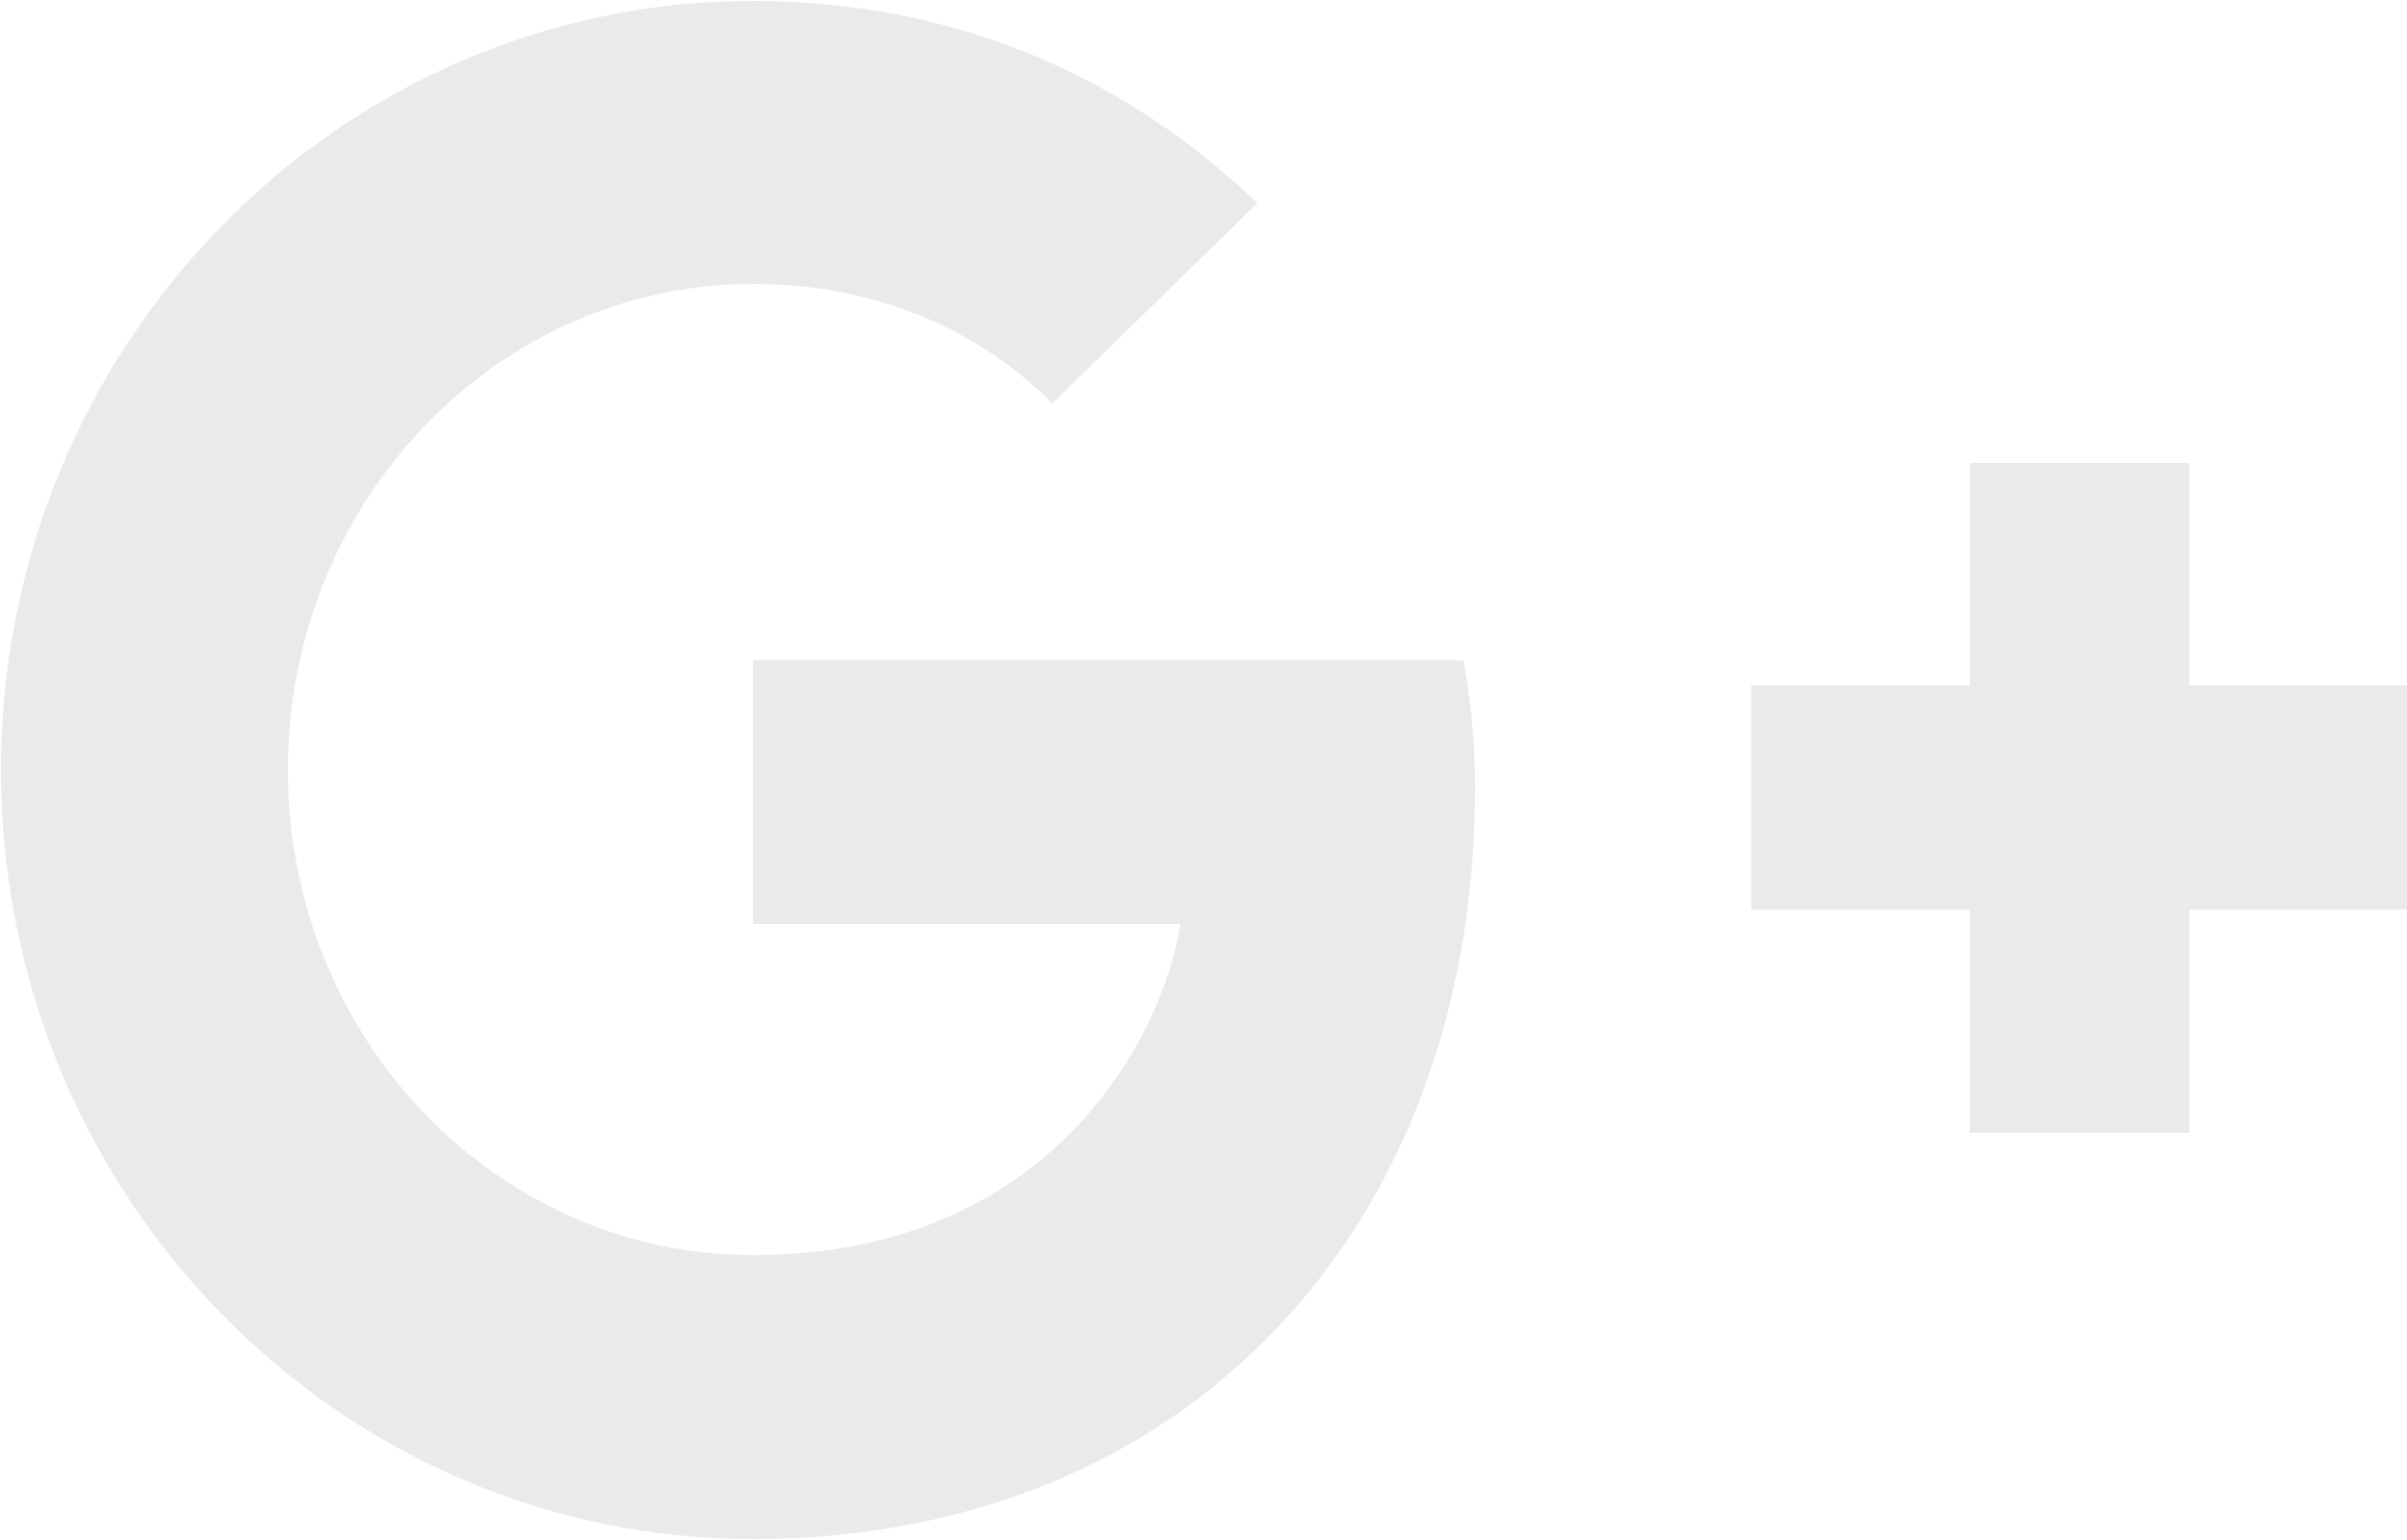 <svg xmlns="http://www.w3.org/2000/svg" viewBox="0 0 25 16" width="25" height="16">
	<style>
		tspan { white-space:pre }
		.shp0 { fill: #eaeaea } 
	</style>
	<g id="Menu-RIGHT">
		<g id="share">
			<g id="hover">
				<g id="соц.мережі">
					<path id="G" class="shp0" d="M22.74 4.81L20.46 4.81L20.46 7.12L18.19 7.12L18.19 9.45L20.46 9.45L20.46 11.77L22.74 11.77L22.74 9.45L25.01 9.45L25.01 7.12L22.74 7.12L22.74 4.81ZM7.82 15.99C12.33 15.99 15.32 12.75 15.32 8.19C15.32 7.66 15.27 7.26 15.2 6.86L7.82 6.86L7.82 9.6L12.26 9.6C12.08 10.77 10.91 13.04 7.82 13.04C5.16 13.04 2.99 10.79 2.99 8C2.99 5.21 5.16 2.95 7.82 2.95C9.35 2.95 10.36 3.62 10.93 4.19L13.06 2.11C11.69 0.8 9.93 0.01 7.82 0.01C3.51 0.01 0.01 3.59 0.01 8C0.01 12.41 3.51 15.99 7.82 15.99L7.82 15.99Z" />
				</g>
			</g>
		</g>
	</g>
</svg>